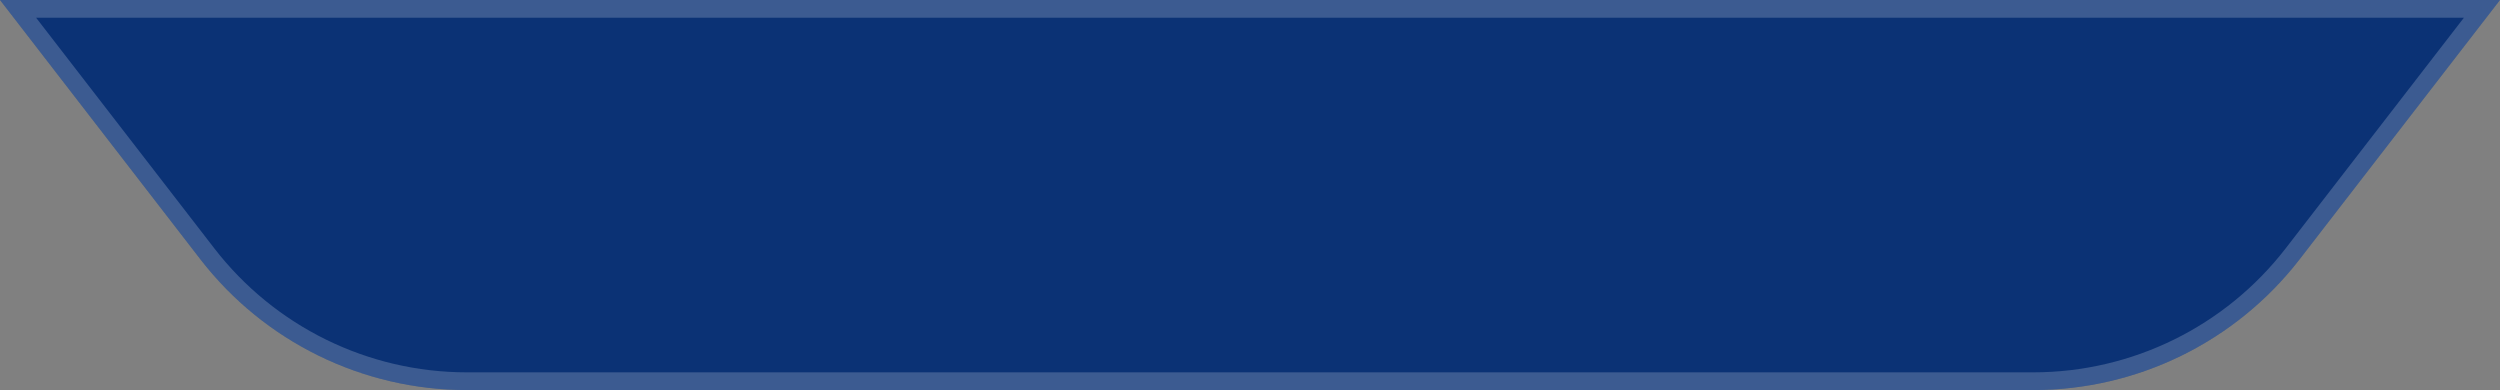 <svg width="141" height="22" viewBox="0 0 141 22" fill="none" xmlns="http://www.w3.org/2000/svg">
    <rect x="0" y="0" width="141" height="22" fill="#808080" stroke="none"/>
    <path
        d="M0 0H141L129.705 14.617C126.107 19.274 120.555 22 114.67 22H26.33C20.445 22 14.893 19.274 11.295 14.617L0 0Z"
        fill="#0B3275" fill-opacity="1" />
    <path
        d="M11.691 14.312L1.018 0.5H139.982L129.309 14.312C125.806 18.845 120.4 21.5 114.67 21.5H26.33C20.6 21.5 15.194 18.845 11.691 14.312Z"
        stroke="white" stroke-opacity="0.2" />
</svg>
